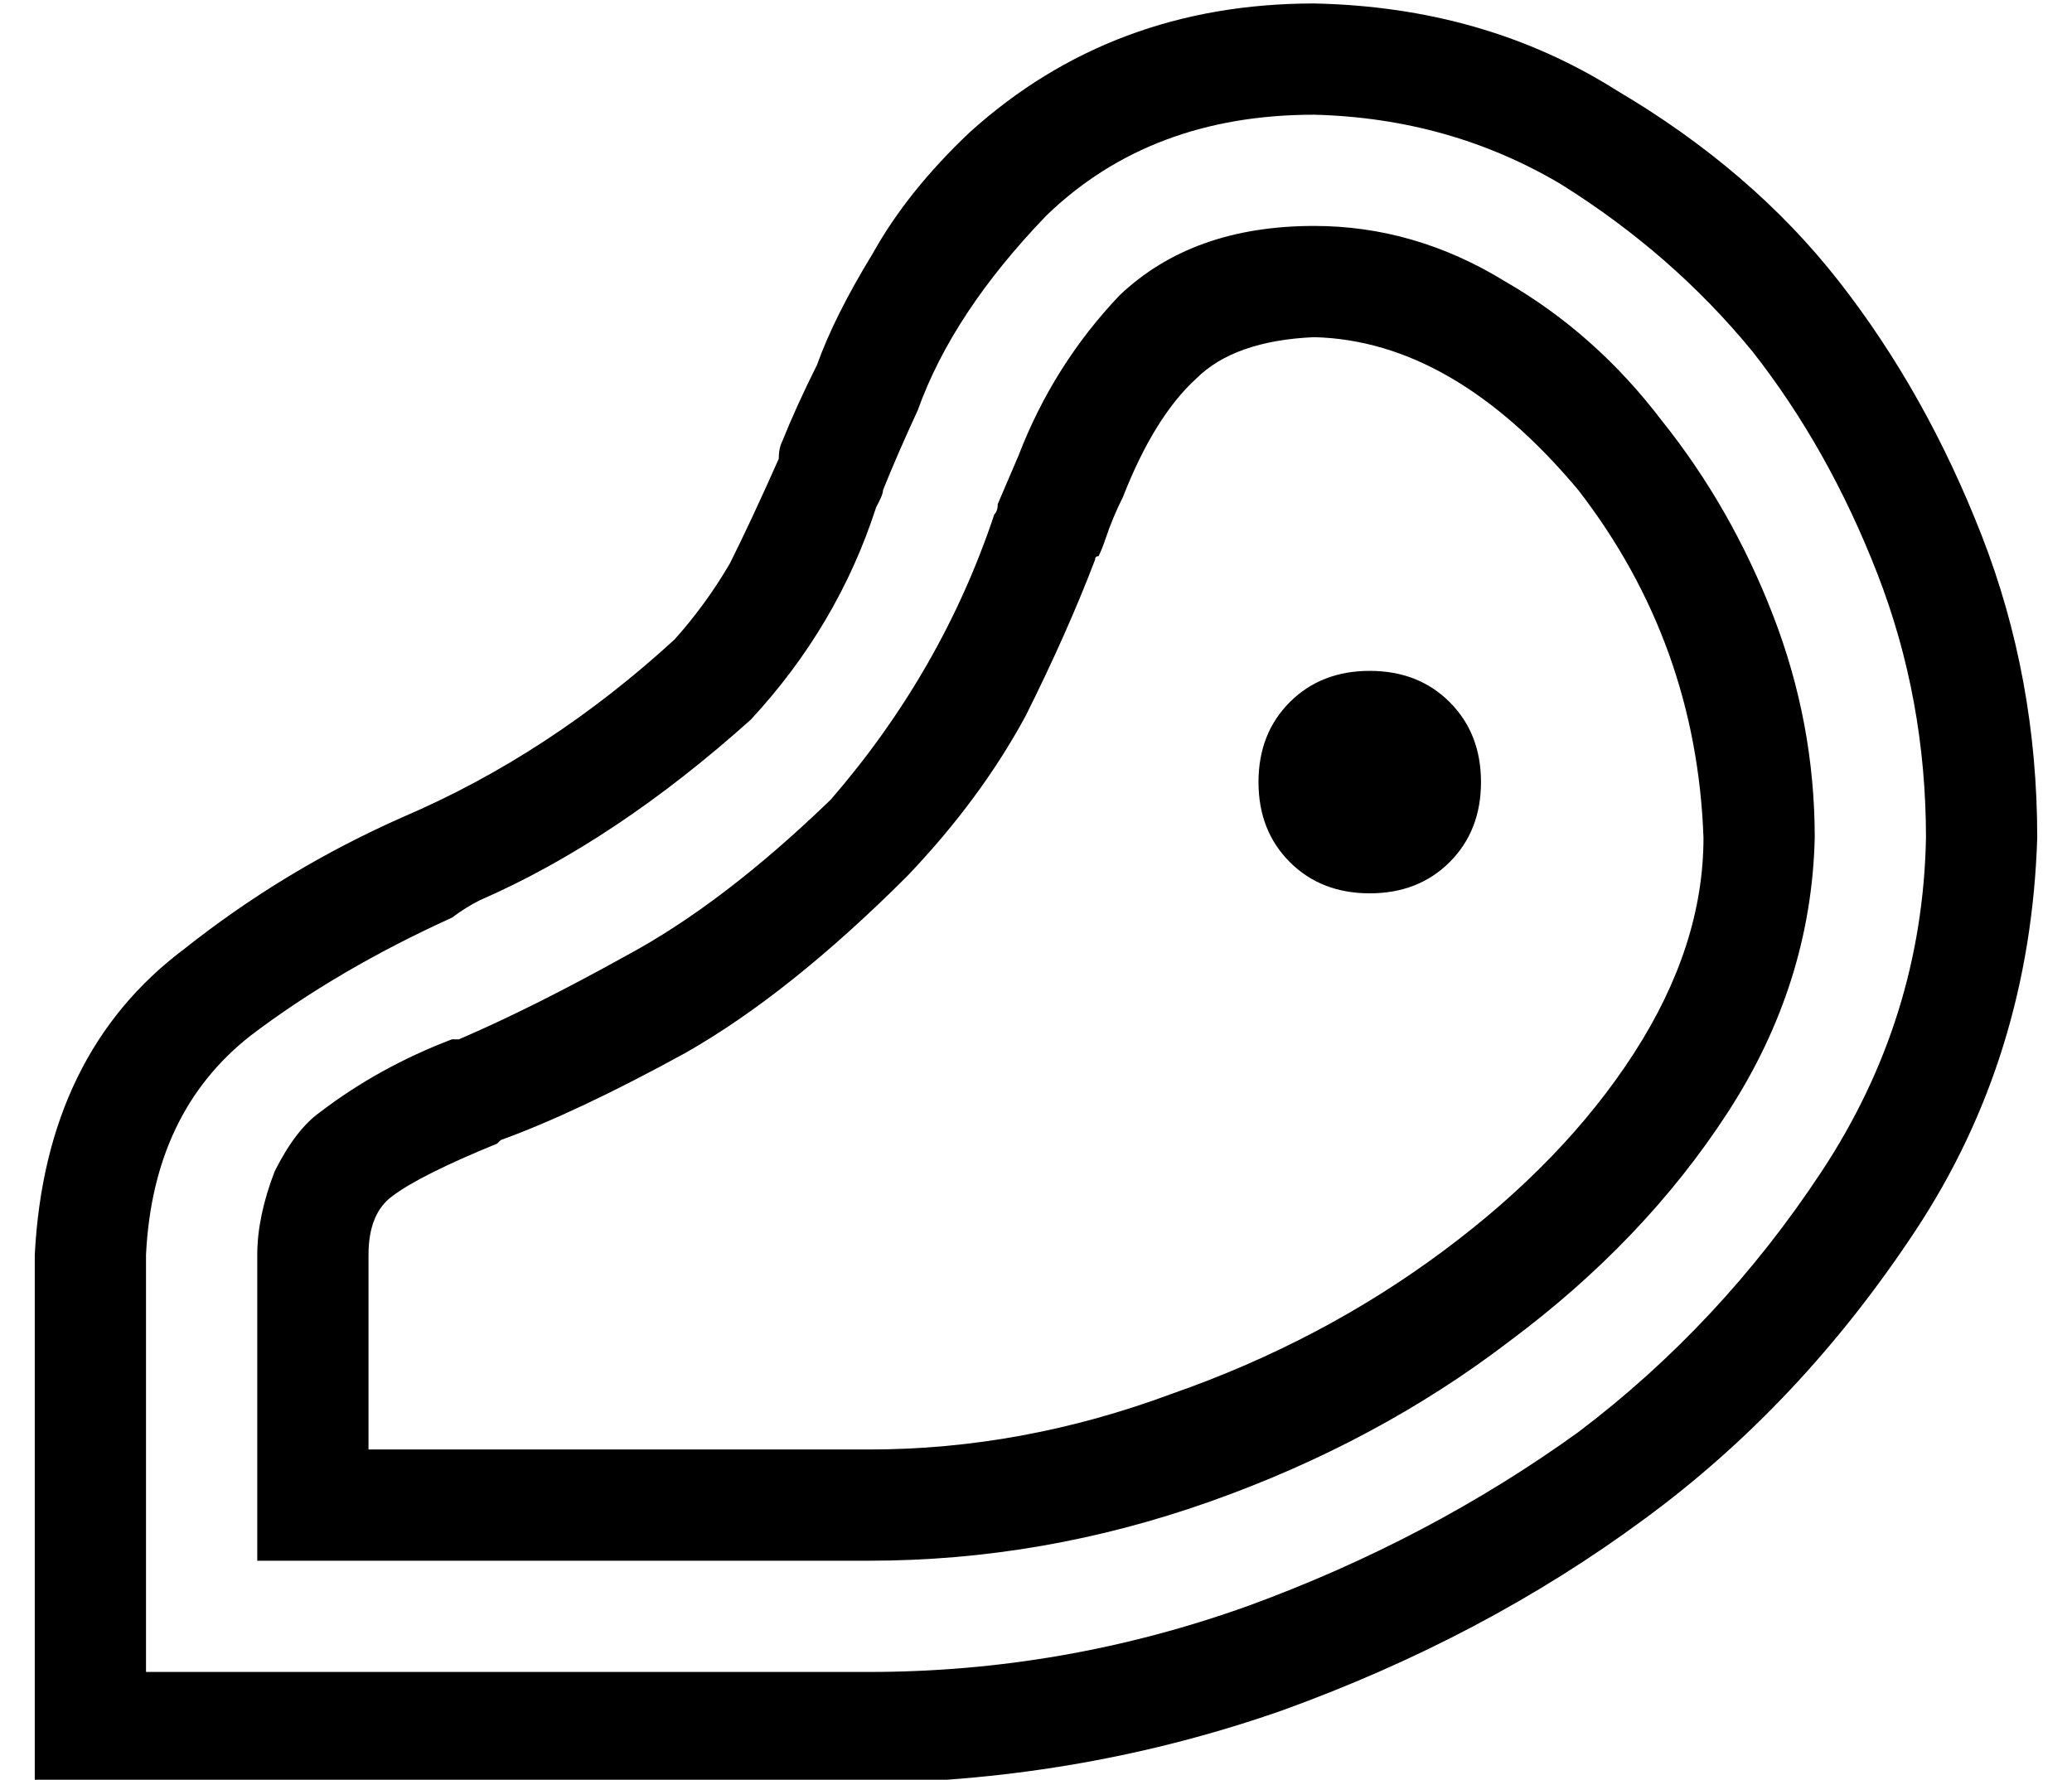 <?xml version="1.0" standalone="no"?>
<!DOCTYPE svg PUBLIC "-//W3C//DTD SVG 1.1//EN" "http://www.w3.org/Graphics/SVG/1.1/DTD/svg11.dtd" >
<svg xmlns="http://www.w3.org/2000/svg" xmlns:xlink="http://www.w3.org/1999/xlink" version="1.1" viewBox="-10 -40 596 512">
   <path fill="currentColor"
d="M368 -7q-47 0 -77 29l-22 -24v0q41 -37 99 -37q49 1 87 25q39 23 64 55t41 73t16 87q-2 63 -35 113t-78 83q-46 34 -104 55q-57 20 -119 21h-208h-32v-32v0v-120v0q3 -58 43 -88q29 -23 63 -38q42 -18 78 -51q9 -10 16 -22q6 -12 14 -30q0 -3 1 -5q4 -10 10 -22
q5 -14 16 -32q10 -18 28 -35l22 24v0q-27 28 -37 56q-6 13 -10 23q0 1 -1 3l-1 2v0v0q-11 34 -36 61q-39 35 -78 52q-4 2 -8 5v0v0v0v0v0q-33 15 -58 34q-28 22 -30 63v120v0h208v0q56 0 109 -19q52 -19 95 -50q41 -31 70 -75t30 -96q0 -40 -14 -76t-36 -64q-23 -28 -55 -48
q-32 -19 -71 -20v0zM352 185q0 -14 9 -23v0v0q9 -9 23 -9t23 9t9 23t-9 23t-23 9t-23 -9t-9 -23v0zM122 259q21 -9 48 -24v0v0q28 -15 59 -45q32 -37 47 -82v0v0v0v0q1 -1 1 -3l6 -14q10 -26 29 -46q21 -20 56 -20q29 0 55 16q26 15 45 40q20 25 32 56t12 64q-1 42 -25 79
t-63 66q-38 29 -86 46t-98 17h-144h-32v-32v0v-56v0q0 -11 5 -24q6 -12 13 -17q17 -13 38 -21h1v0v0v0h1v0v0v0zM134 288l-1 1l1 -1l-1 1q-22 9 -30 15q-7 5 -7 17v24v0v32v0h32h112q44 0 87 -16q43 -15 78 -41t55 -57t20 -62q-2 -56 -36 -100q-36 -43 -76 -44q-23 1 -34 12
q-12 11 -21 34q-3 6 -5 12q-1 3 -2 5q-1 0 -1 1q-8 21 -20 45q-13 24 -34 46q-34 34 -64 51q-31 17 -53 25v0z" />
</svg>
